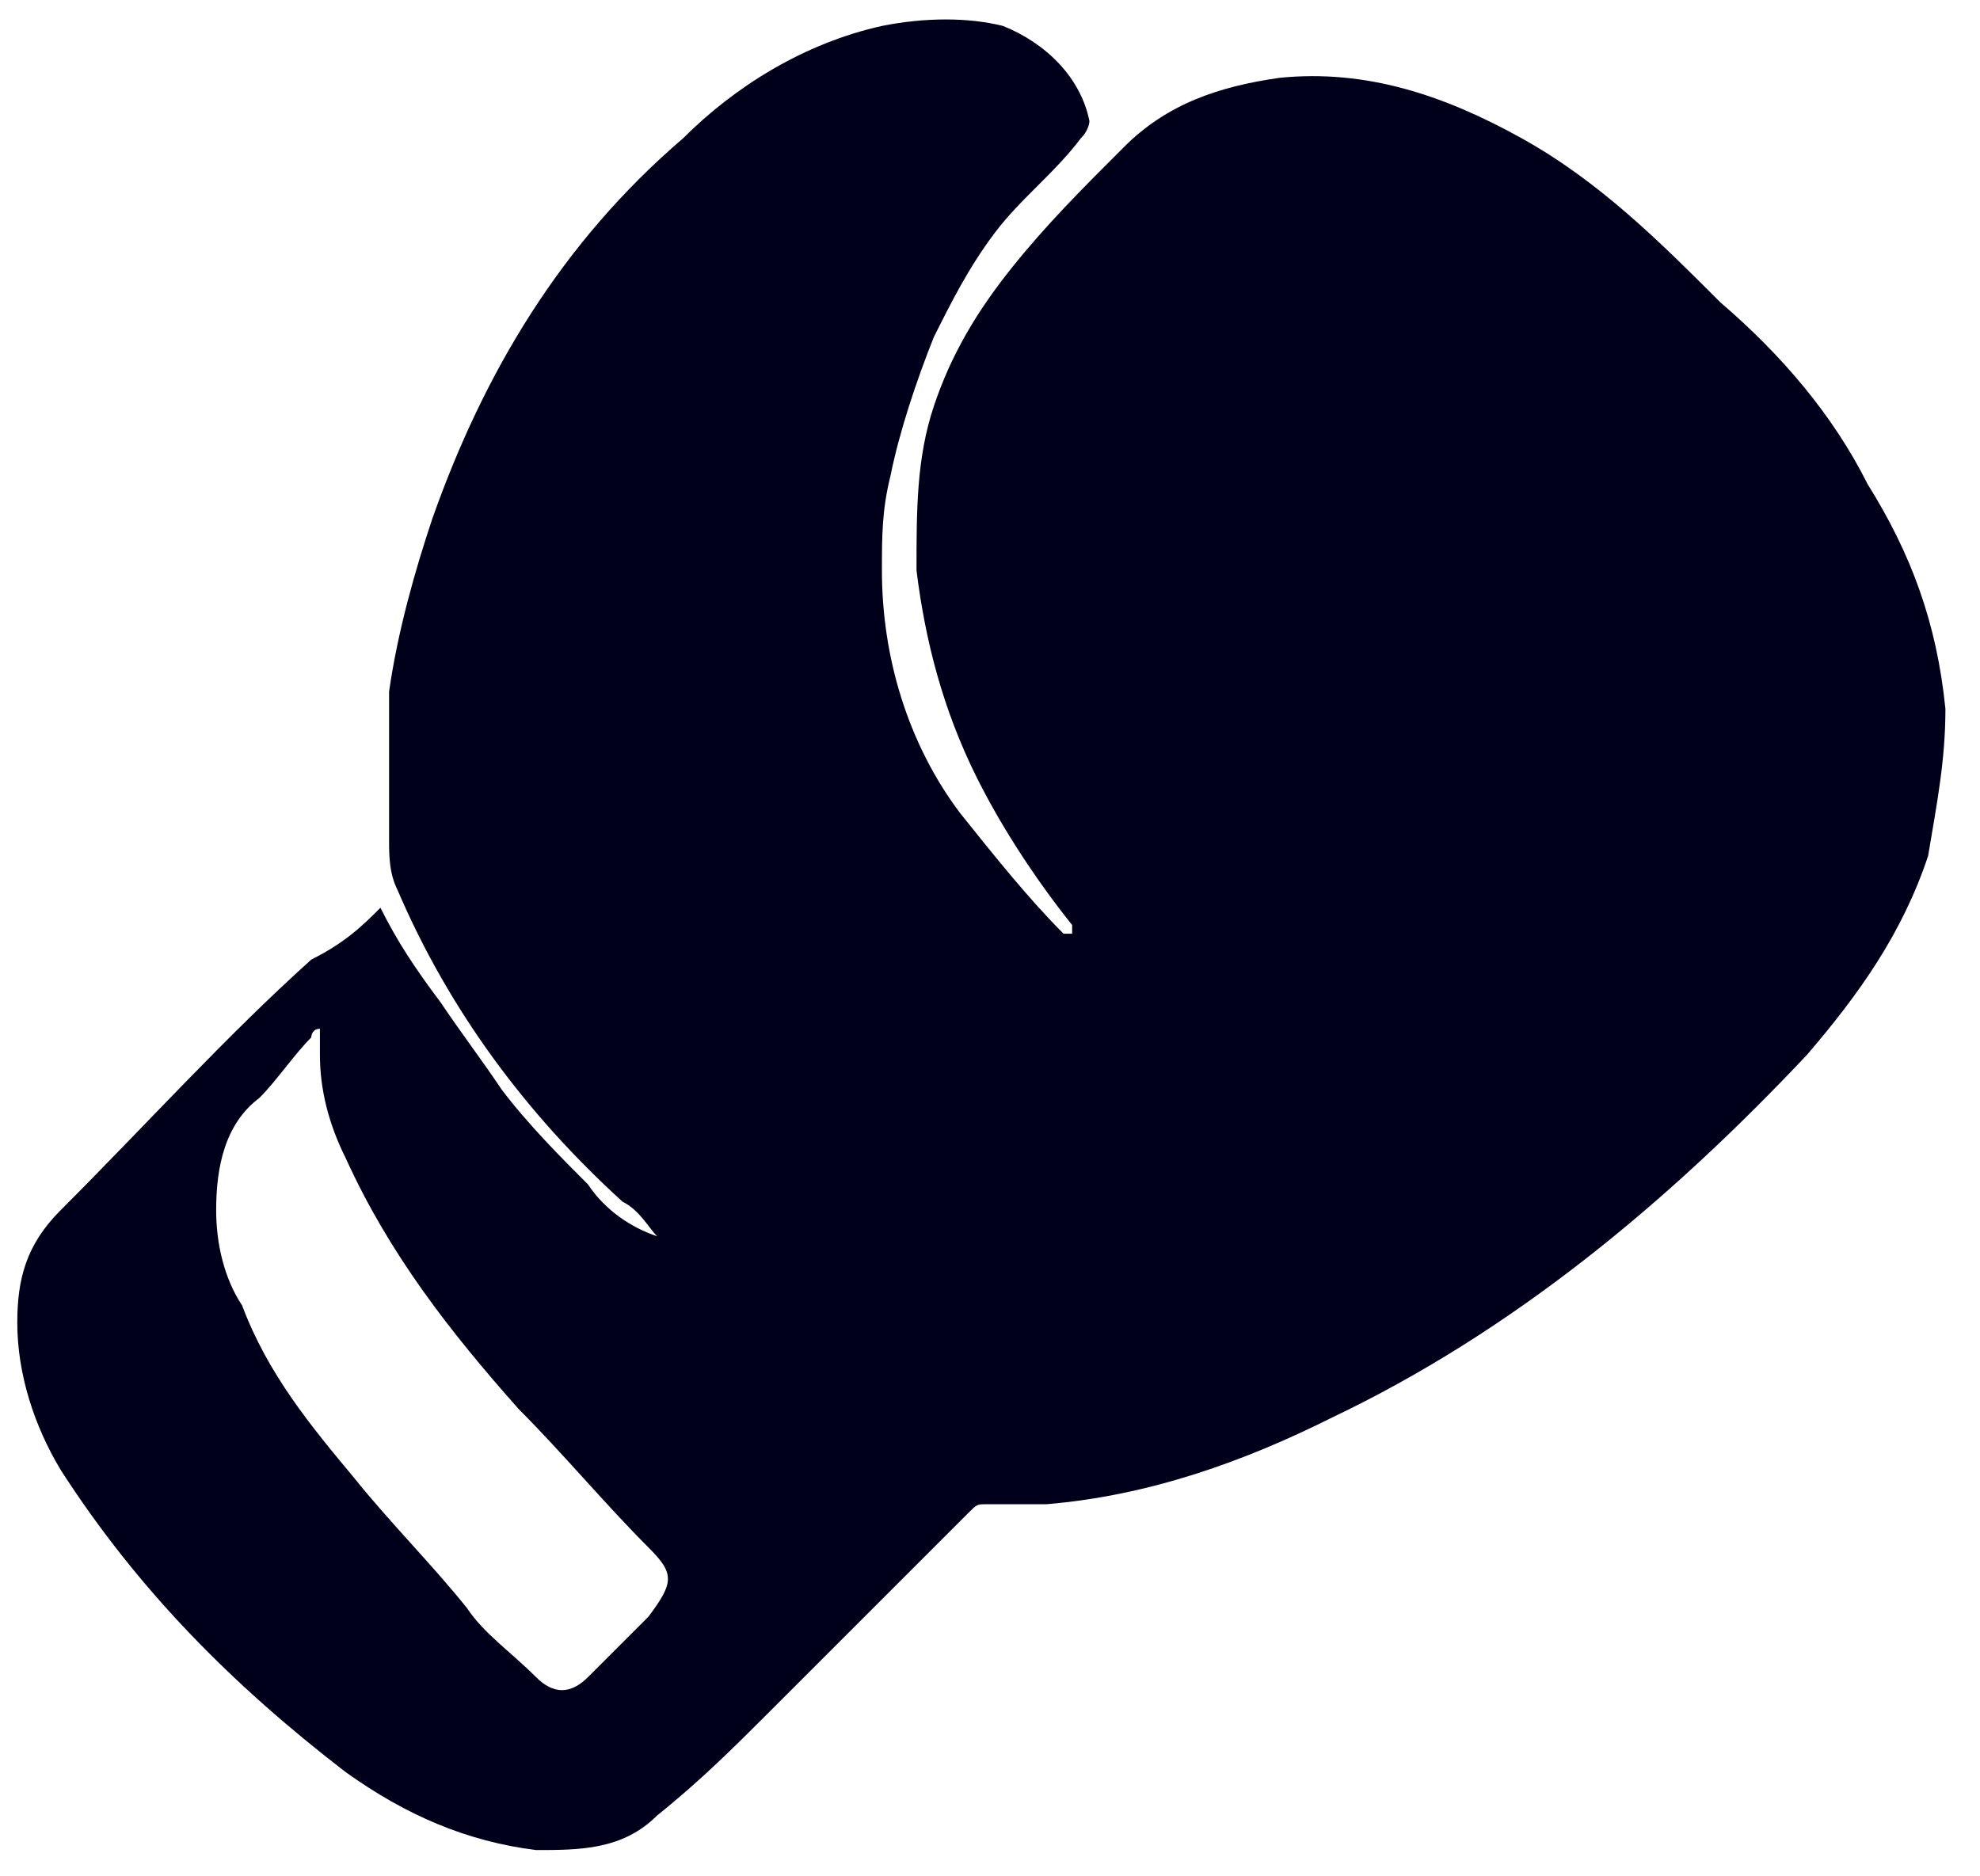 <?xml version="1.0" encoding="utf-8"?>
<!-- Generator: Adobe Illustrator 24.2.3, SVG Export Plug-In . SVG Version: 6.00 Build 0)  -->
<svg version="1.1" id="Layer_1" xmlns="http://www.w3.org/2000/svg" xmlns:xlink="http://www.w3.org/1999/xlink" x="0px" y="0px"
	 viewBox="0 0 22.9 21.7" style="enable-background:new 0 0 22.9 21.7;" xml:space="preserve">
<style type="text/css">
	.st0{fill:#00001a;}
</style>
<path class="st0" d="M4.4,10.5c0.2,0.4,0.4,0.7,0.7,1.1c0.2,0.3,0.5,0.7,0.7,1c0.3,0.4,0.7,0.8,1,1.1c0.2,0.3,0.5,0.5,0.8,0.6
	c-0.1-0.1-0.2-0.3-0.4-0.4c-1.1-1-2-2.2-2.6-3.6c-0.1-0.2-0.1-0.4-0.1-0.6c0-0.6,0-1.1,0-1.7C4.6,7.3,4.8,6.6,5,6
	c0.6-1.7,1.5-3.2,2.9-4.4C8.5,1,9.3,0.5,10.2,0.3c0.5-0.1,1-0.1,1.4,0c0.5,0.2,0.9,0.6,1,1.1c0,0,0,0.1-0.1,0.2
	c-0.3,0.4-0.7,0.7-1,1.1c-0.3,0.4-0.5,0.8-0.7,1.2c-0.2,0.5-0.4,1.1-0.5,1.6c-0.1,0.4-0.1,0.7-0.1,1.1c0,1,0.3,2,0.9,2.8
	c0.4,0.5,0.8,1,1.2,1.4c0,0,0,0,0.1,0c0,0,0-0.1,0-0.1c-0.4-0.5-0.8-1.1-1.1-1.7c-0.4-0.8-0.6-1.6-0.7-2.4c0-0.7,0-1.3,0.2-1.9
	c0.2-0.6,0.5-1.1,0.9-1.6c0.4-0.5,0.8-0.9,1.3-1.4c0.5-0.5,1.1-0.7,1.8-0.8c1-0.1,1.9,0.2,2.8,0.7c0.9,0.5,1.6,1.2,2.3,1.9
	c0.7,0.6,1.3,1.3,1.7,2.1c0.5,0.8,0.8,1.6,0.9,2.6c0,0.6-0.1,1.1-0.2,1.7c-0.3,0.9-0.8,1.6-1.4,2.3c-1.6,1.7-3.4,3.2-5.5,4.2
	c-1,0.5-2.1,0.9-3.3,1c-0.2,0-0.5,0-0.7,0c-0.1,0-0.1,0-0.2,0.1c-0.8,0.8-1.5,1.5-2.3,2.3c-0.4,0.4-0.8,0.8-1.3,1.2
	c-0.4,0.4-0.9,0.4-1.4,0.4c-0.8-0.1-1.5-0.4-2.2-0.9c-1.3-1-2.4-2.1-3.3-3.5c-0.3-0.5-0.5-1.1-0.5-1.7c0-0.5,0.1-0.9,0.5-1.3
	c1-1,1.9-2,2.9-2.9C4,10.9,4.2,10.7,4.4,10.5z M3.7,11.9c-0.1,0-0.1,0.1-0.1,0.1c-0.2,0.2-0.4,0.5-0.6,0.7C2.6,13,2.5,13.5,2.5,14
	c0,0.4,0.1,0.8,0.3,1.1c0.3,0.8,0.8,1.4,1.3,2c0.4,0.5,0.9,1,1.3,1.5c0.2,0.3,0.5,0.5,0.8,0.8c0.2,0.2,0.4,0.2,0.6,0
	C7,19.2,7.2,19,7.5,18.7c0.3-0.4,0.3-0.5,0-0.8c-0.5-0.5-1-1.1-1.5-1.6c-0.8-0.9-1.5-1.8-2-2.9c-0.2-0.4-0.3-0.8-0.3-1.2
	C3.7,12.1,3.7,12,3.7,11.9z"/>
</svg>
